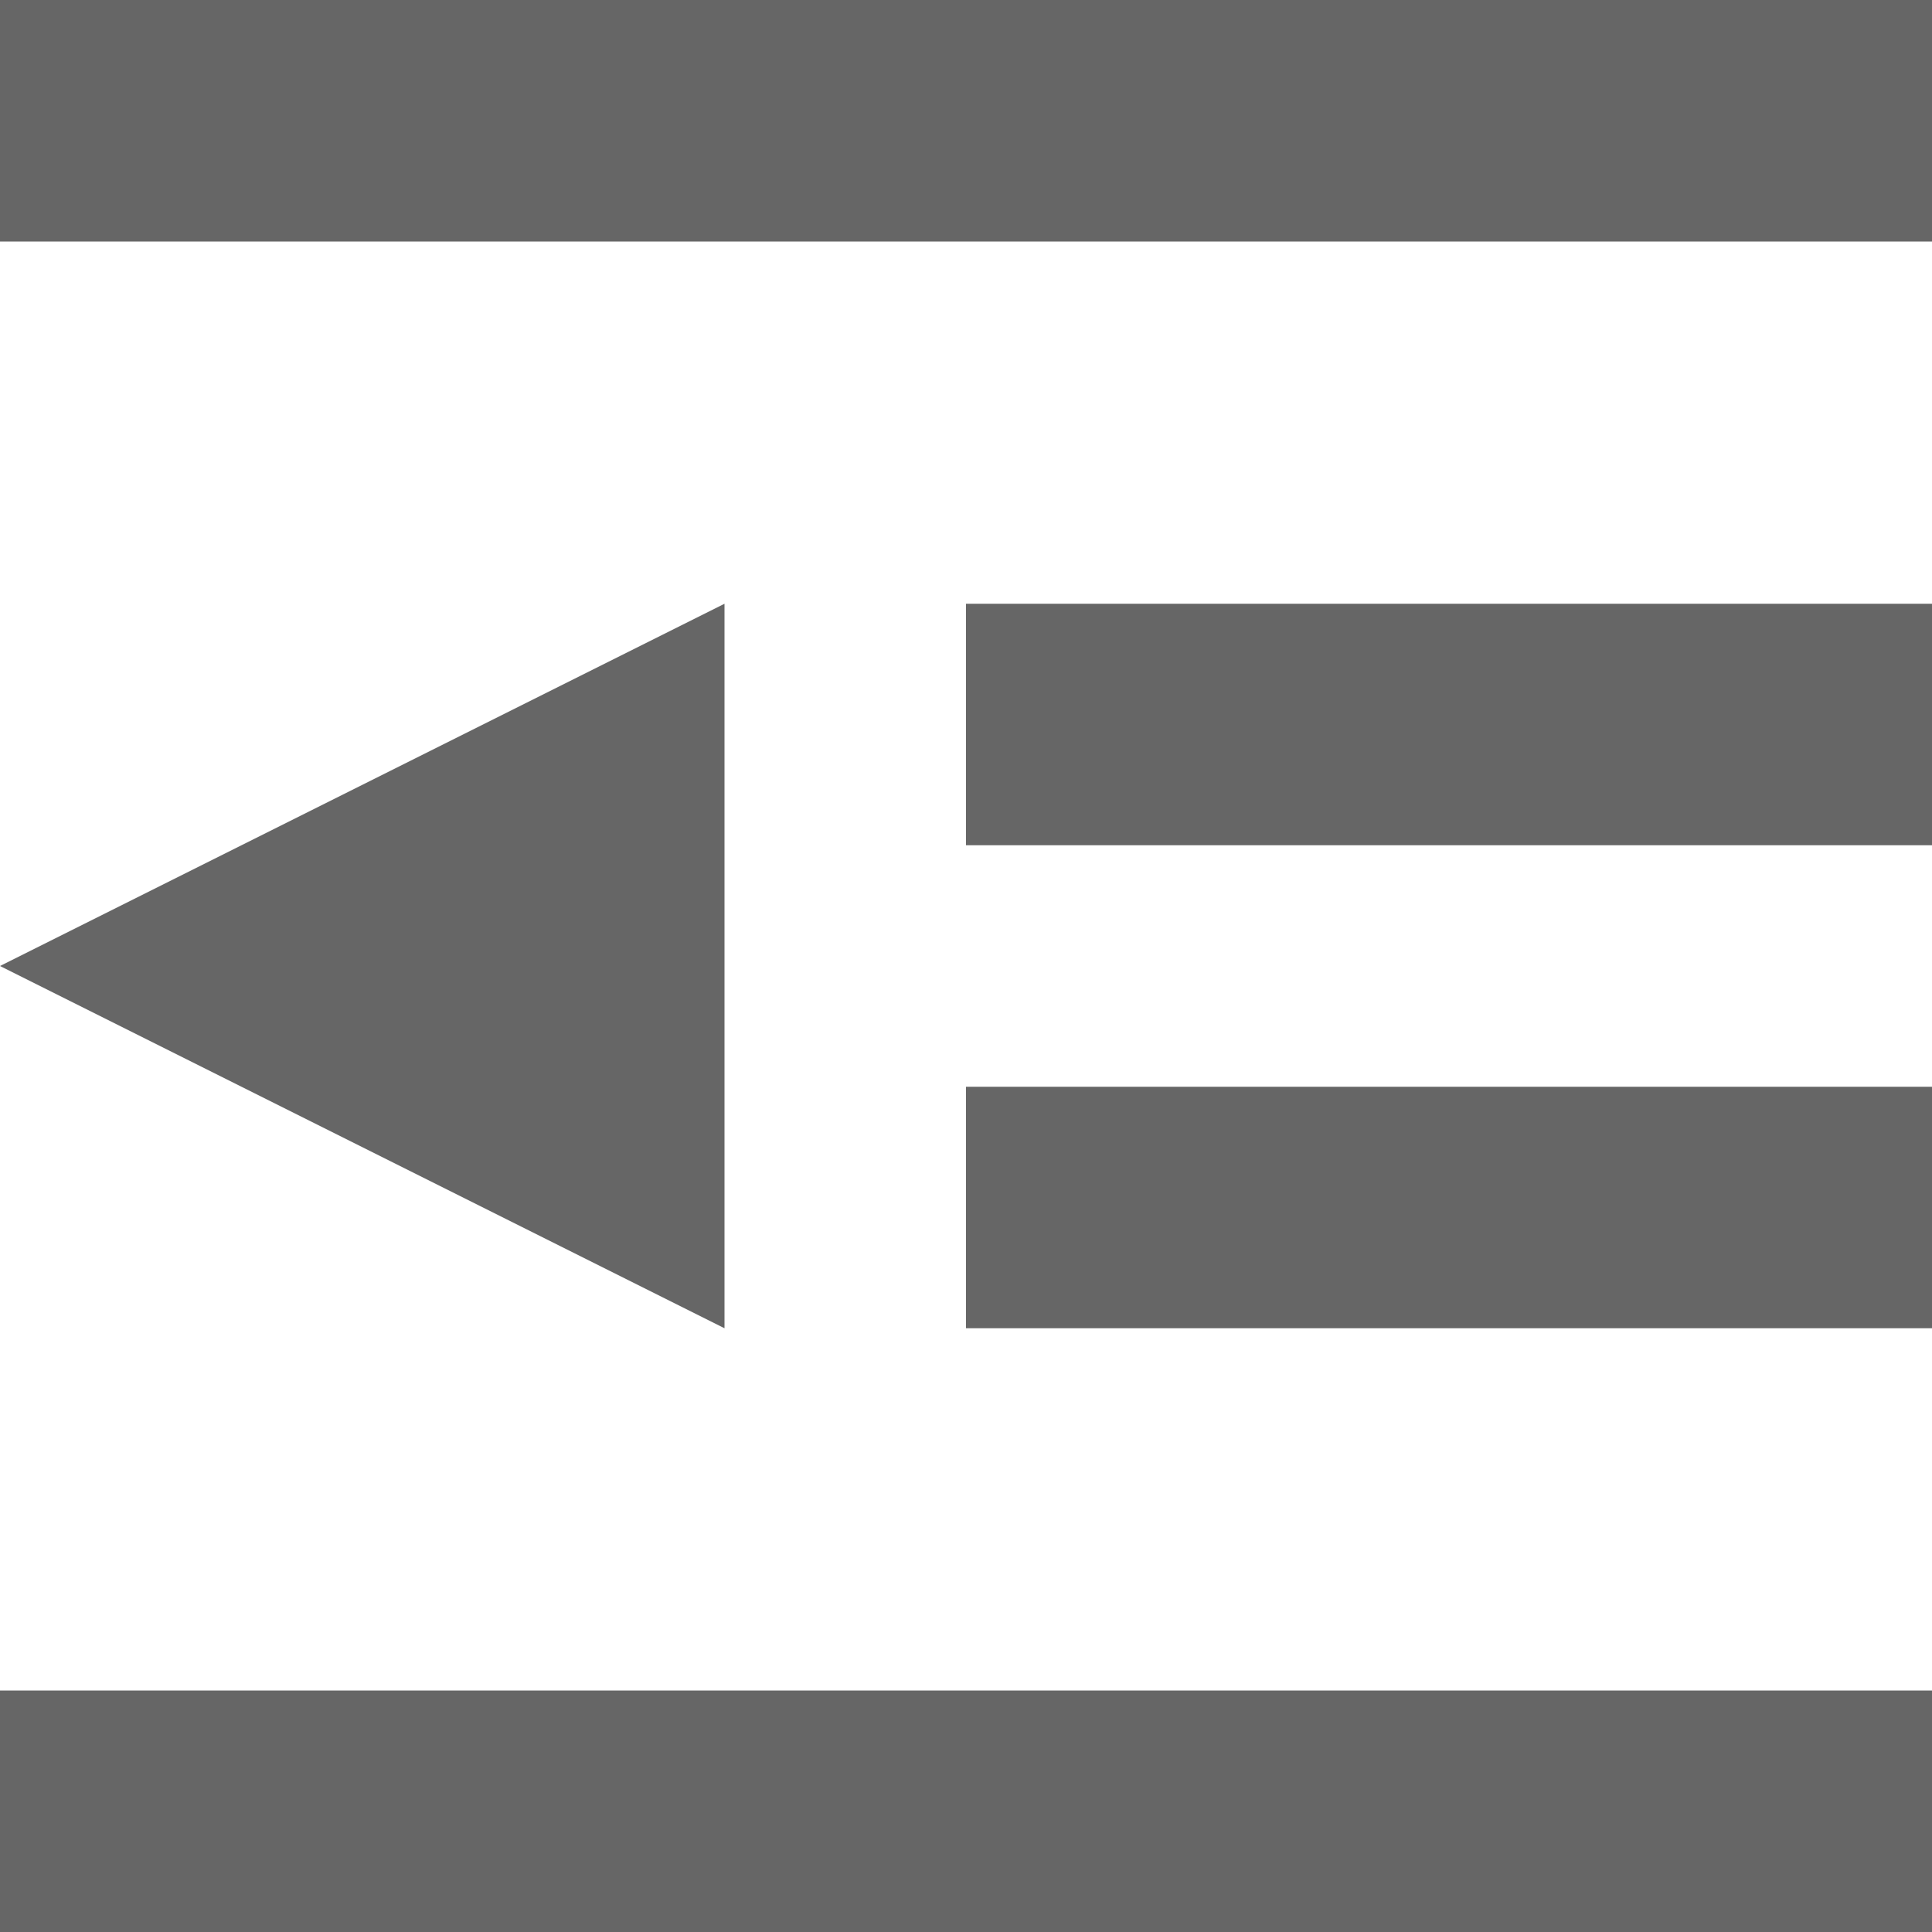 <svg xmlns="http://www.w3.org/2000/svg" width="16" height="16"  fill="#666" fill-rule="evenodd" viewBox="0 0 16 16">
  <path id="menuFold" class="cls-1" d="M493,194h16v2H493v-2Zm8,5h8v2h-8v-2Zm0,4h8v2h-8v-2Zm-8,5h16v2H493v-2Zm6-9v6l-6-3Z" transform="translate(-493 -194)"/>
</svg>

